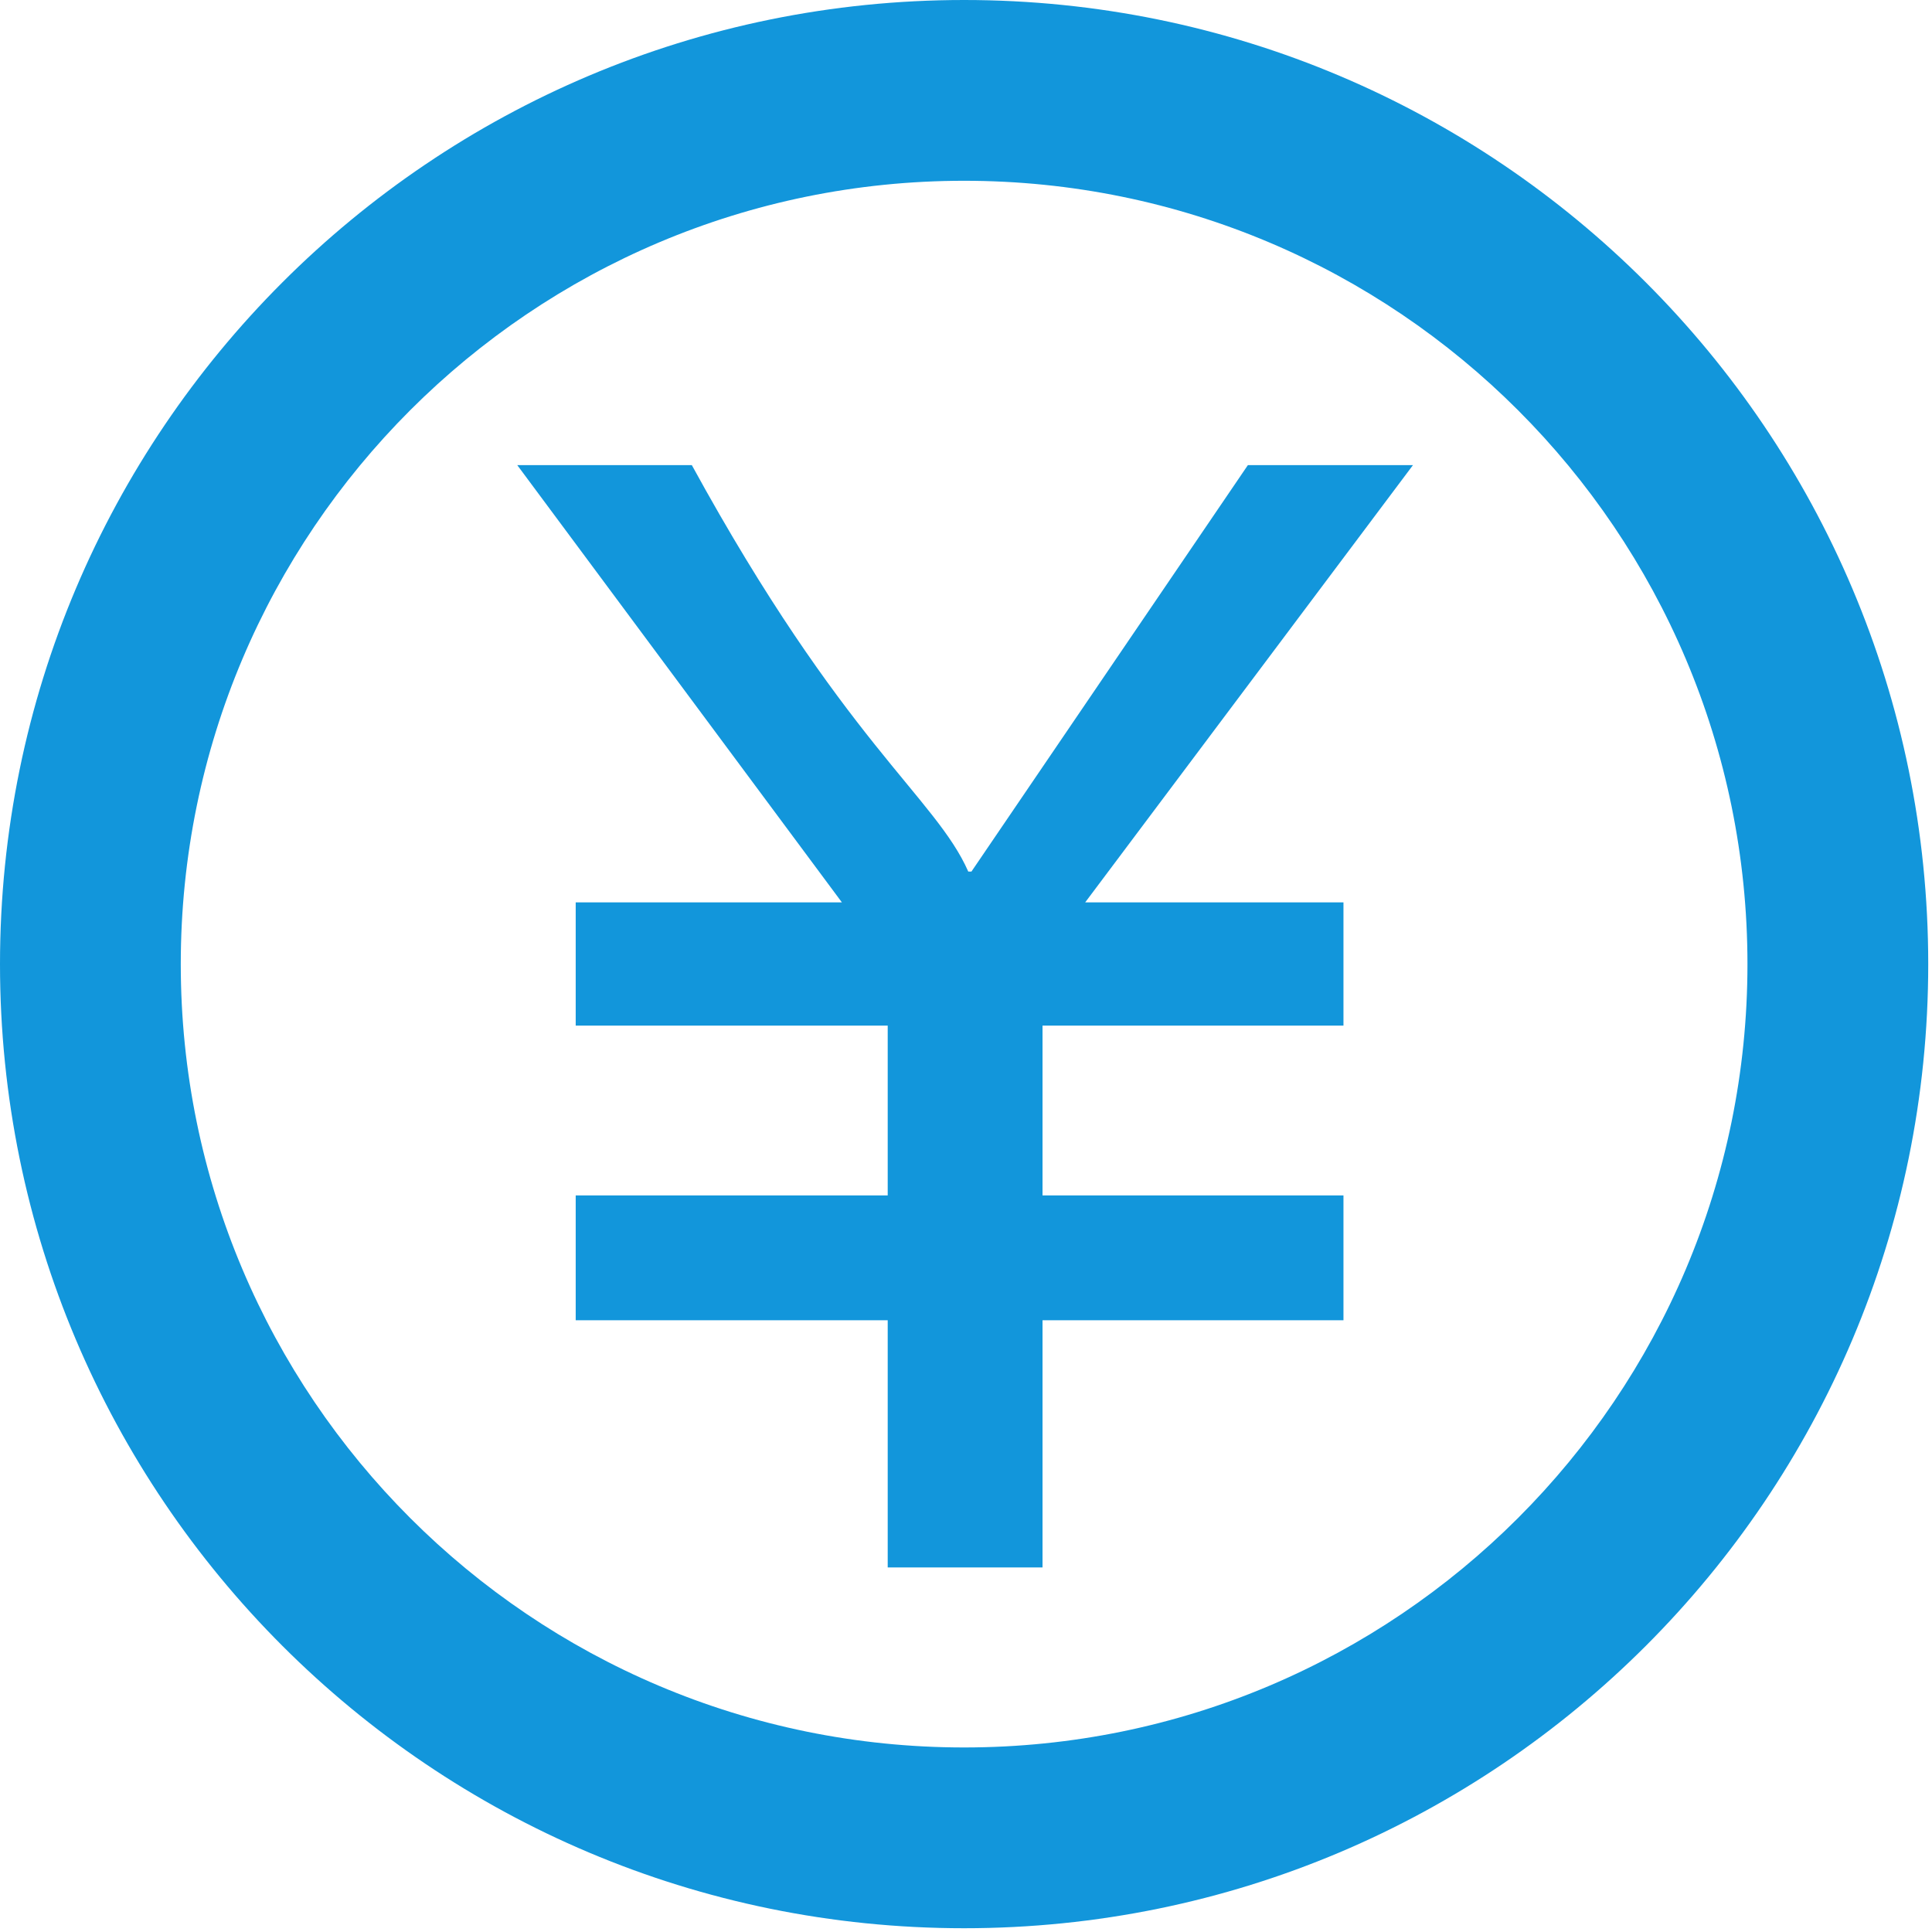 <?xml version="1.0" standalone="no"?><!DOCTYPE svg PUBLIC "-//W3C//DTD SVG 1.1//EN" "http://www.w3.org/Graphics/SVG/1.1/DTD/svg11.dtd"><svg t="1618323742622" class="icon" viewBox="0 0 1024 1024" version="1.1" xmlns="http://www.w3.org/2000/svg" p-id="11753" xmlns:xlink="http://www.w3.org/1999/xlink" width="200" height="200"><defs><style type="text/css"></style></defs><path d="M511.002 0C228.783 0 0 228.783 0 511.002s228.783 511.002 511.002 511.002 511.002-228.783 511.002-511.002S793.221 0 511.002 0zM511.002 926.191c-229.302 0-415.189-185.887-415.189-415.189S281.7 95.813 511.002 95.813s415.189 185.887 415.189 415.189S740.304 926.191 511.002 926.191z" p-id="11754" fill="#1296db"></path><path d="M748.907 246.519l-173.741 231.763 136.899 0 0 65.31-159.506 0 0 90.008 159.506 0 0 66.147-159.506 0 0 131.04-82.056 0 0-131.04-165.369 0 0-66.147 165.369 0 0-90.008-165.369 0 0-65.31 141.086 0L274.155 246.519l92.521 0c80.383 146.809 129.22 176.082 146.53 215.435l1.675 0L661.406 246.519 748.907 246.519z" p-id="11755" fill="#1296db"></path></svg>